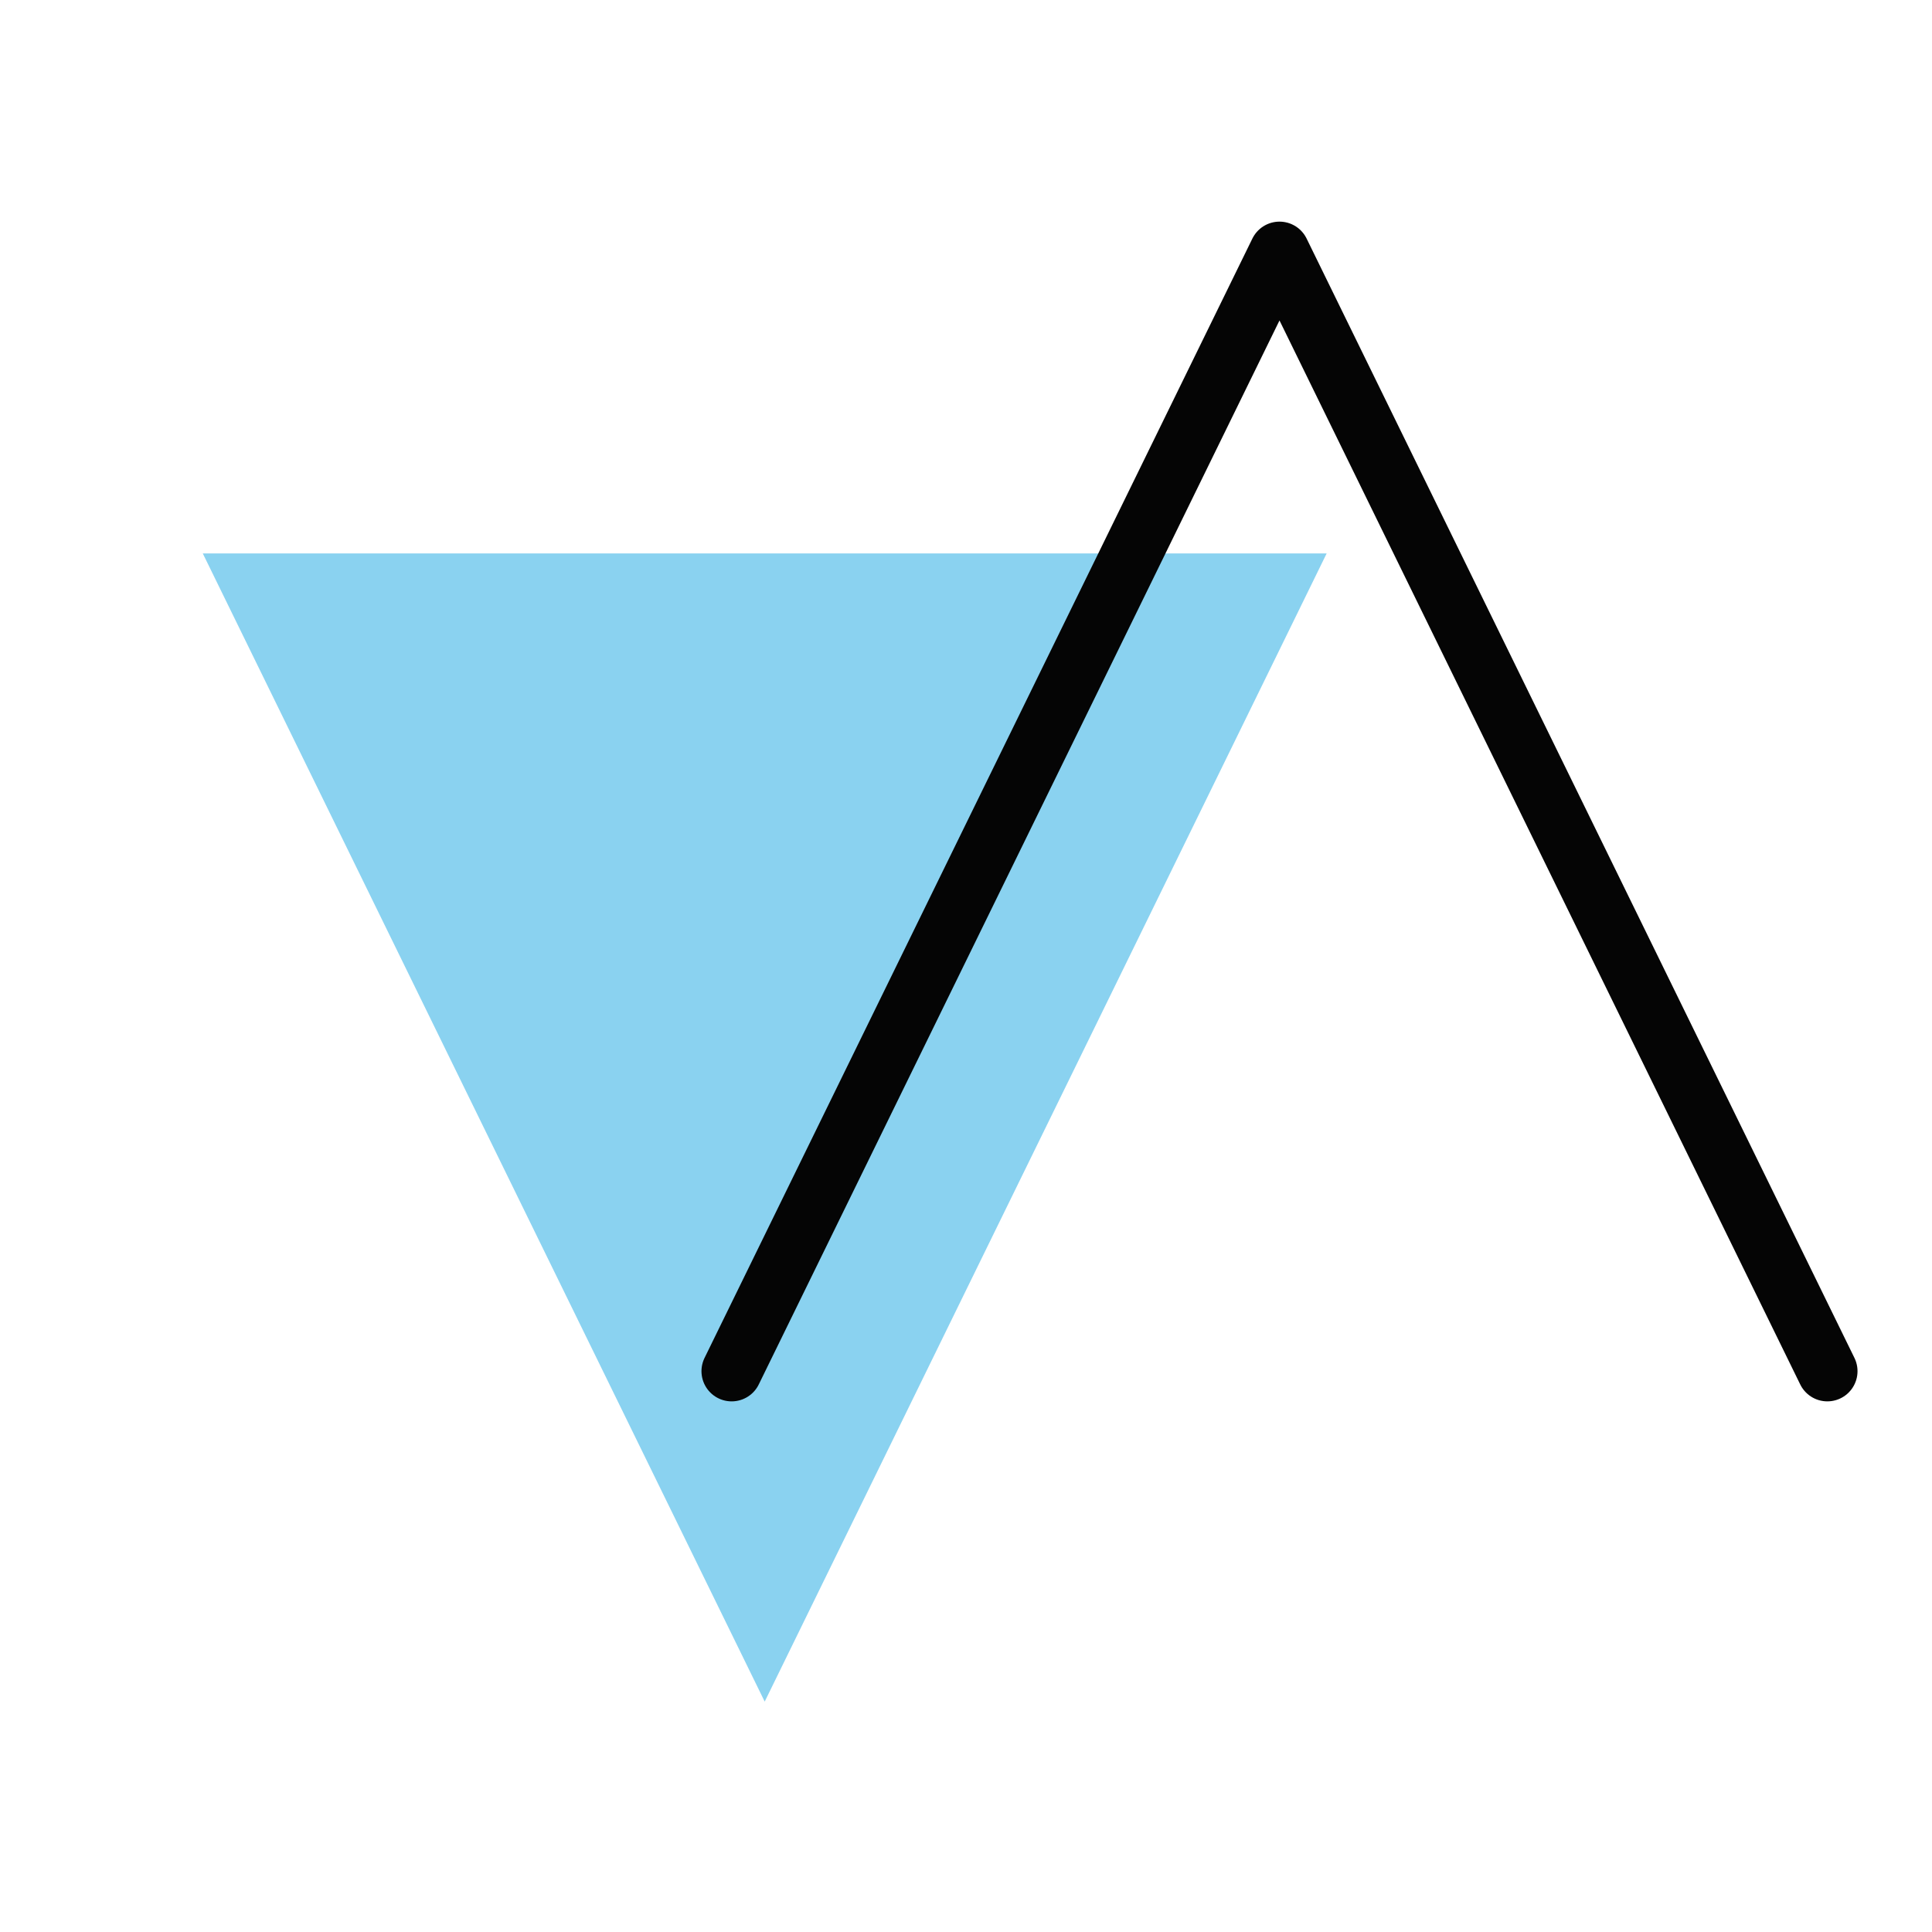 <?xml version="1.0" encoding="UTF-8" standalone="no"?>
<svg
   xmlns:dc="http://purl.org/dc/elements/1.1/"
   xmlns:cc="http://creativecommons.org/ns#"
   xmlns:rdf="http://www.w3.org/1999/02/22-rdf-syntax-ns#"
   xmlns:svg="http://www.w3.org/2000/svg"
   xmlns="http://www.w3.org/2000/svg"
   xmlns:sodipodi="http://sodipodi.sourceforge.net/DTD/sodipodi-0.dtd"
   xmlns:inkscape="http://www.inkscape.org/namespaces/inkscape"
   sodipodi:docname="bbva.svg"
   inkscape:version="1.0.2-2 (e86c870879, 2021-01-15)"
   id="svg8"
   version="1.1"
   viewBox="0 0 50.8 50.8"
   height="192"
   width="192"
   inkscape:export-filename="D:\ZeusOfTheCrows\My Files\LocalDev\Appstract\icons\appstract-light\bbva.png"
   inkscape:export-xdpi="96"
   inkscape:export-ydpi="96">
  <title
     id="title820">bbva</title>
  <defs
     id="defs2">
    <inkscape:path-effect
       effect="mirror_symmetry"
       start_point="14.117,17.415"
       end_point="14.117,25.244"
       center_point="14.117,21.329"
       id="path-effect1118"
       is_visible="true"
       lpeversion="1"
       mode="free"
       discard_orig_path="false"
       fuse_paths="false"
       oposite_fuse="false"
       split_items="false" />
  </defs>
  <sodipodi:namedview
     inkscape:window-maximized="1"
     inkscape:window-y="-5"
     inkscape:window-x="2617"
     inkscape:window-height="1421"
     inkscape:window-width="2498"
     units="px"
     showgrid="false"
     inkscape:document-rotation="0"
     inkscape:current-layer="layer1"
     inkscape:document-units="px"
     inkscape:cy="84.42289"
     inkscape:cx="103.83884"
     inkscape:zoom="5.6"
     inkscape:pageshadow="2"
     inkscape:pageopacity="1"
     borderopacity="1.0"
     bordercolor="#666666"
     pagecolor="#282828"
     id="base" />
  <g
     id="layer1"
     inkscape:groupmode="layer"
     inkscape:label="Layer 1">
    <path
       style="fill:#8ad2f0;fill-opacity:1;stroke:none;stroke-width:1.587;stroke-linecap:round;stroke-linejoin:round;stroke-miterlimit:4;stroke-dasharray:none;stroke-opacity:1"
       d="M 5.332,14.552 20.107,44.742 34.883,14.552 Z"
       id="path1110"
       sodipodi:nodetypes="cccc"
       inkscape:connector-curvature="0"
       inkscape:label="mnt" />
    <path
       style="fill:none;fill-opacity:1;stroke:#050505;stroke-width:1.587;stroke-linecap:round;stroke-linejoin:round;stroke-miterlimit:4;stroke-dasharray:none;stroke-opacity:1"
       d="M 19.238,36.054 33.643,6.621 48.048,36.054"
       id="path1110-7"
       sodipodi:nodetypes="ccc"
       inkscape:connector-curvature="0"
       inkscape:label="mnt" />
  </g>
</svg>
